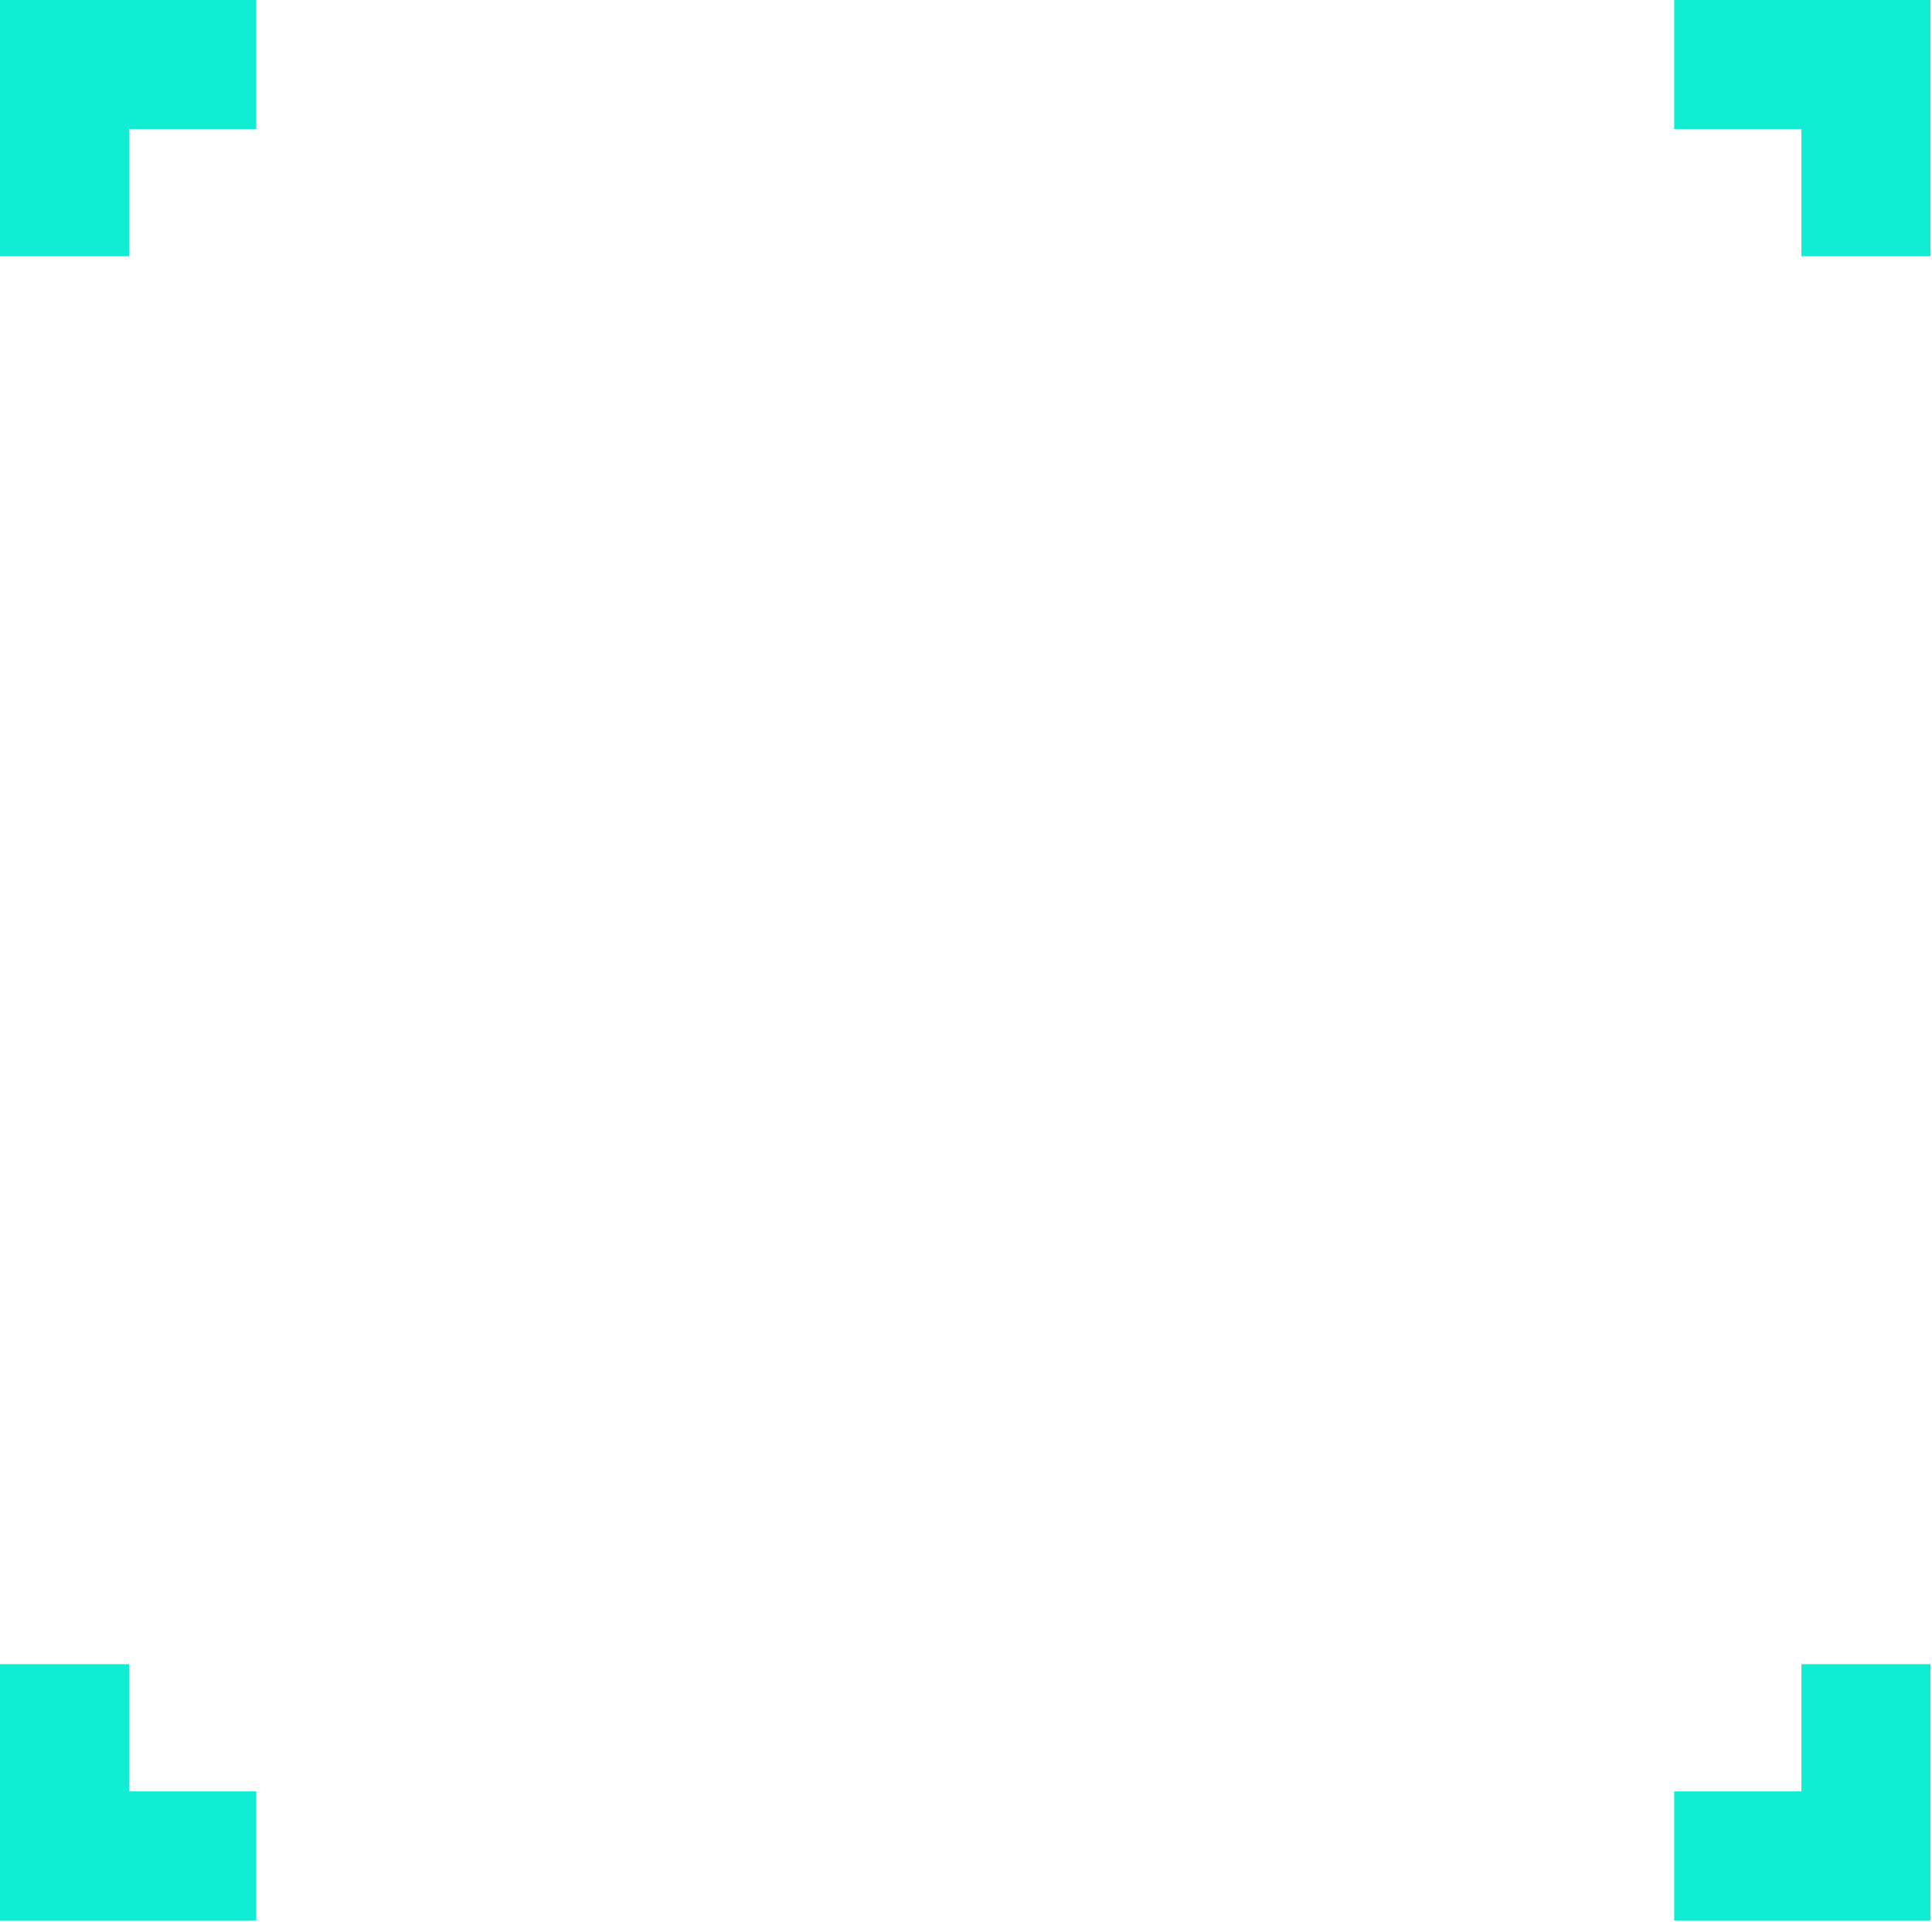 <svg width="577" height="574" viewBox="0 0 577 574" fill="none" xmlns="http://www.w3.org/2000/svg">
<path d="M38.54 1.68462e-06H0V38.54H38.54V1.68462e-06Z" fill="#11EDD3"/>
<path d="M38.54 38H0V76.54H38.54V38Z" fill="#11EDD3"/>
<path d="M76.54 1.68462e-06H38V38.54H76.54V1.68462e-06Z" fill="#11EDD3"/>
<path d="M538 573.54H576.54V535H538V573.54Z" fill="#11EDD3"/>
<path d="M538 535.54H576.54V497H538V535.54Z" fill="#11EDD3"/>
<path d="M500 573.54H538.54V535H500V573.54Z" fill="#11EDD3"/>
<path d="M576.54 38.54V1.68462e-06L538 0V38.54H576.54Z" fill="#11EDD3"/>
<path d="M538.54 38.54V1.68462e-06L500 0V38.54H538.54Z" fill="#11EDD3"/>
<path d="M576.54 76.54V38H538V76.54H576.54Z" fill="#11EDD3"/>
<path d="M5.05387e-06 535L0 573.54H38.54L38.54 535H5.05387e-06Z" fill="#11EDD3"/>
<path d="M38 535L38 573.54H76.54L76.54 535H38Z" fill="#11EDD3"/>
<path d="M5.05387e-06 497L0 535.54H38.54L38.54 497L5.05387e-06 497Z" fill="#11EDD3"/>
</svg>
